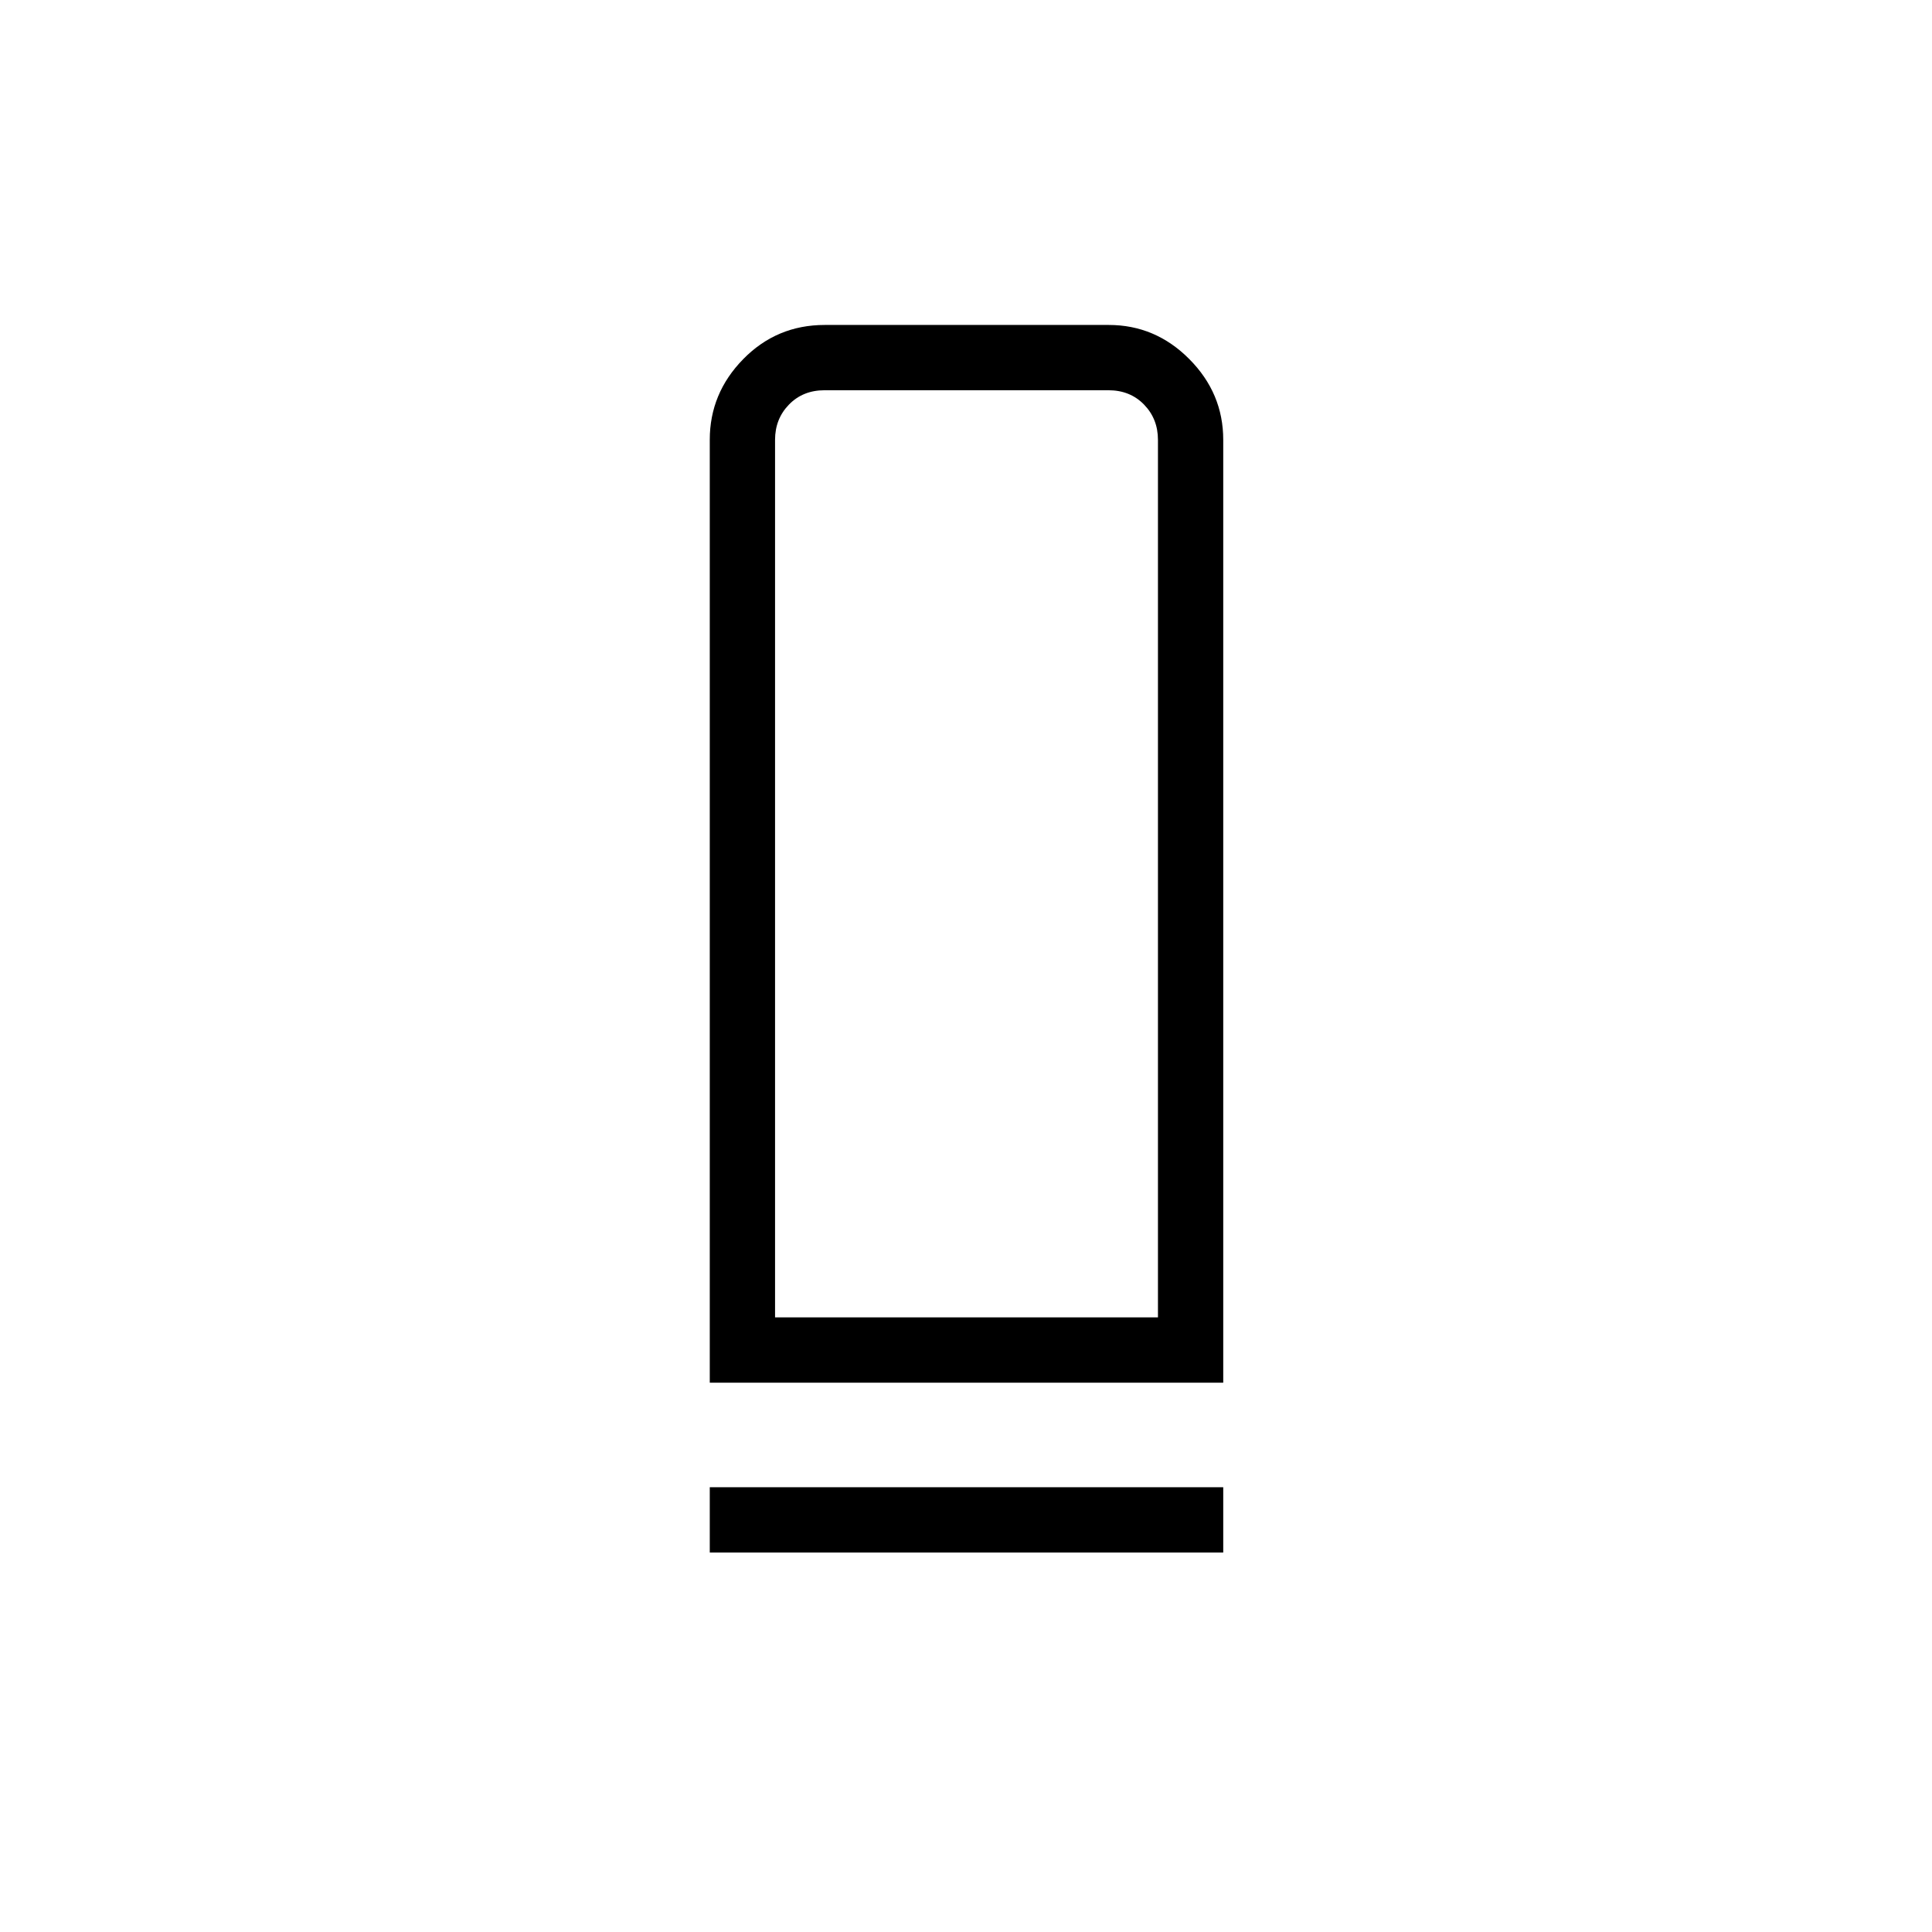 <svg xmlns="http://www.w3.org/2000/svg" height="40" viewBox="0 -960 960 960" width="40"><path d="M352.68-272.96v-468.51q0-23.14 16.64-40.1 16.63-16.96 40.47-16.96h141.15q23.16 0 40.02 16.96 16.86 16.96 16.86 40.1v468.51H352.68Zm32.44-32.44h190.26v-436.07q0-10.39-6.92-17.5-6.92-7.12-17.69-7.12H409.73q-10.77 0-17.69 7.12-6.92 7.11-6.92 17.5v436.07Zm-32.44 116.84V-221h255.14v32.44H352.68Zm32.44-116.84h190.26-190.26Z"/></svg>